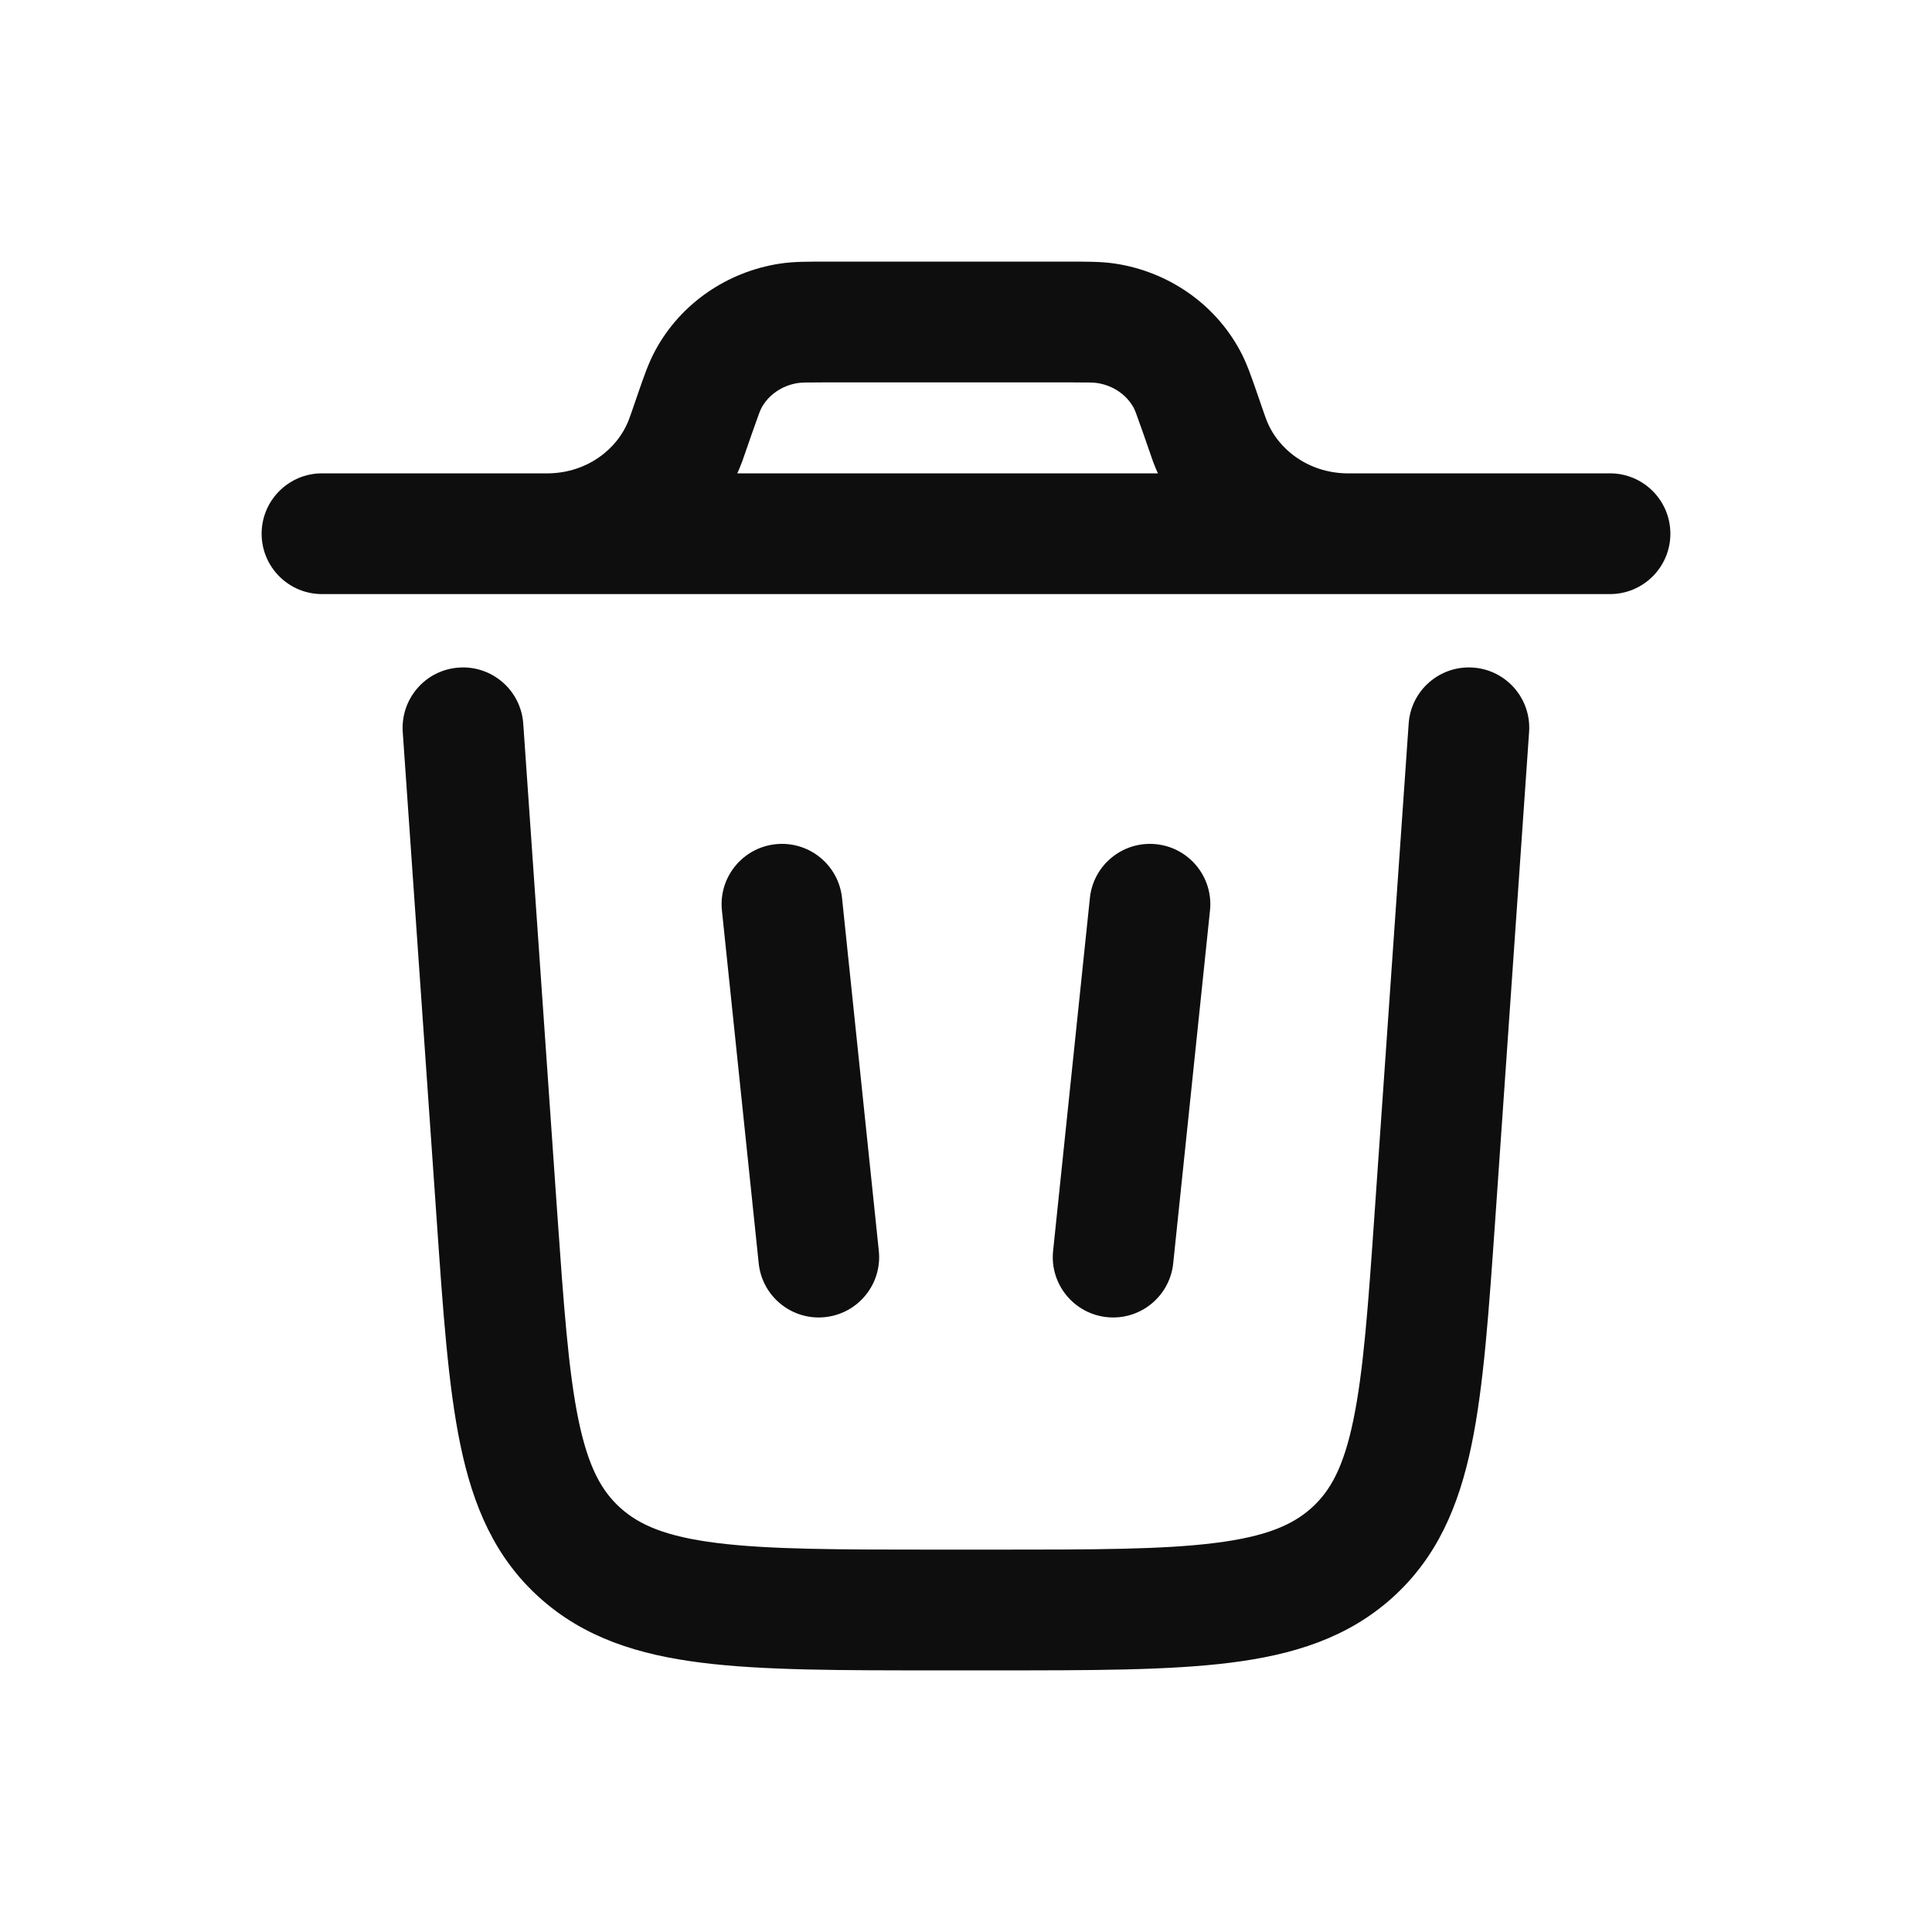 <svg width="24" height="24" viewBox="0 0 24 24" fill="none" xmlns="http://www.w3.org/2000/svg">
<path d="M20 7.38C20.414 7.38 20.75 7.044 20.75 6.63C20.75 6.216 20.414 5.88 20 5.88V7.38ZM4 5.88C3.586 5.88 3.25 6.216 3.25 6.63C3.25 7.044 3.586 7.38 4 7.38V5.88ZM17.826 15.089L17.078 15.037V15.037L17.826 15.089ZM18.995 9.093C19.024 8.68 18.712 8.321 18.299 8.293C17.886 8.264 17.527 8.576 17.499 8.989L18.995 9.093ZM6.5 8.989C6.471 8.576 6.113 8.264 5.7 8.293C5.286 8.321 4.975 8.68 5.003 9.093L6.5 8.989ZM6.172 15.089L6.92 15.037L6.172 15.089ZM16.793 19.291L17.294 19.849L16.793 19.291ZM7.206 19.291L6.705 19.849H6.705L7.206 19.291ZM10.46 11.155C10.417 10.743 10.048 10.444 9.636 10.487C9.224 10.53 8.925 10.899 8.968 11.31L10.46 11.155ZM9.425 15.694C9.468 16.106 9.837 16.405 10.248 16.362C10.661 16.319 10.96 15.95 10.917 15.539L9.425 15.694ZM15.031 11.31C15.074 10.899 14.775 10.53 14.363 10.487C13.951 10.444 13.582 10.743 13.539 11.155L15.031 11.31ZM13.082 15.539C13.039 15.95 13.338 16.319 13.75 16.362C14.162 16.405 14.531 16.106 14.574 15.694L13.082 15.539ZM14.906 5.127L15.615 4.881L15.615 4.881L14.906 5.127ZM14.995 5.383L14.287 5.629L14.287 5.629L14.995 5.383ZM8.548 5.383L7.84 5.136L7.84 5.136L8.548 5.383ZM8.637 5.127L7.928 4.881L7.928 4.881L8.637 5.127ZM8.516 5.473L9.218 5.738L9.218 5.738L8.516 5.473ZM6.843 6.63L6.825 5.88L6.825 5.88L6.843 6.63ZM15.027 5.473L15.729 5.208L15.729 5.208L15.027 5.473ZM16.7 6.63L16.718 5.88L16.718 5.88L16.7 6.63ZM13.742 4.016L13.629 4.758L13.742 4.016ZM14.742 4.708L15.401 4.35L15.401 4.35L14.742 4.708ZM9.801 4.016L9.687 3.275V3.275L9.801 4.016ZM8.801 4.708L8.142 4.35L8.142 4.35L8.801 4.708ZM20 5.88H4V7.38H20V5.88ZM11.646 20.75H12.353V19.25H11.646V20.75ZM18.575 15.142L18.995 9.093L17.499 8.989L17.078 15.037L18.575 15.142ZM5.003 9.093L5.424 15.142L6.92 15.037L6.5 8.989L5.003 9.093ZM12.353 20.75C13.55 20.75 14.517 20.751 15.282 20.655C16.065 20.557 16.739 20.347 17.294 19.849L16.292 18.732C16.056 18.944 15.726 19.088 15.095 19.167C14.446 19.249 13.589 19.25 12.353 19.25V20.75ZM17.078 15.037C16.996 16.223 16.938 17.035 16.811 17.644C16.69 18.229 16.524 18.524 16.292 18.732L17.294 19.849C17.853 19.347 18.123 18.706 18.28 17.949C18.432 17.217 18.495 16.284 18.575 15.142L17.078 15.037ZM11.646 19.25C10.41 19.25 9.553 19.249 8.903 19.167C8.272 19.088 7.942 18.944 7.707 18.732L6.705 19.849C7.26 20.347 7.934 20.557 8.717 20.655C9.481 20.751 10.449 20.75 11.646 20.75V19.25ZM5.424 15.142C5.503 16.284 5.567 17.217 5.719 17.949C5.876 18.706 6.146 19.347 6.705 19.849L7.707 18.732C7.475 18.524 7.309 18.229 7.187 17.644C7.061 17.035 7.003 16.223 6.92 15.037L5.424 15.142ZM8.968 11.31L9.425 15.694L10.917 15.539L10.46 11.155L8.968 11.31ZM13.539 11.155L13.082 15.539L14.574 15.694L15.031 11.31L13.539 11.155ZM10.268 4.75H13.275V3.25H10.268V4.75ZM14.198 5.373L14.287 5.629L15.703 5.136L15.615 4.881L14.198 5.373ZM9.256 5.629L9.345 5.373L7.928 4.881L7.84 5.136L9.256 5.629ZM7.84 5.136C7.822 5.187 7.818 5.199 7.814 5.208L9.218 5.738C9.23 5.706 9.242 5.671 9.256 5.629L7.84 5.136ZM6.743 7.38C6.79 7.38 6.826 7.38 6.861 7.379L6.825 5.88C6.813 5.88 6.798 5.88 6.743 5.88V7.38ZM7.814 5.208C7.671 5.588 7.287 5.869 6.825 5.88L6.861 7.379C7.904 7.354 8.848 6.717 9.218 5.738L7.814 5.208ZM14.287 5.629C14.301 5.671 14.313 5.706 14.325 5.738L15.729 5.208C15.725 5.199 15.721 5.187 15.703 5.136L14.287 5.629ZM16.8 5.88C16.745 5.88 16.73 5.88 16.718 5.88L16.682 7.379C16.716 7.38 16.753 7.38 16.8 7.38V5.88ZM14.325 5.738C14.695 6.717 15.639 7.354 16.682 7.379L16.718 5.88C16.256 5.869 15.872 5.588 15.729 5.208L14.325 5.738ZM13.275 4.75C13.54 4.75 13.591 4.752 13.629 4.758L13.856 3.275C13.678 3.248 13.49 3.25 13.275 3.25V4.75ZM15.615 4.881C15.548 4.688 15.488 4.509 15.401 4.35L14.083 5.066C14.097 5.091 14.113 5.13 14.198 5.373L15.615 4.881ZM13.629 4.758C13.834 4.789 13.999 4.91 14.083 5.066L15.401 4.35C15.085 3.767 14.507 3.375 13.856 3.275L13.629 4.758ZM10.268 3.25C10.053 3.25 9.865 3.248 9.687 3.275L9.914 4.758C9.952 4.752 10.003 4.75 10.268 4.75V3.25ZM9.345 5.373C9.43 5.13 9.446 5.091 9.46 5.066L8.142 4.35C8.055 4.509 7.995 4.688 7.928 4.881L9.345 5.373ZM9.687 3.275C9.036 3.375 8.458 3.767 8.142 4.35L9.46 5.066C9.544 4.91 9.709 4.789 9.914 4.758L9.687 3.275Z" fill="#0E0E0E"/>
</svg>
